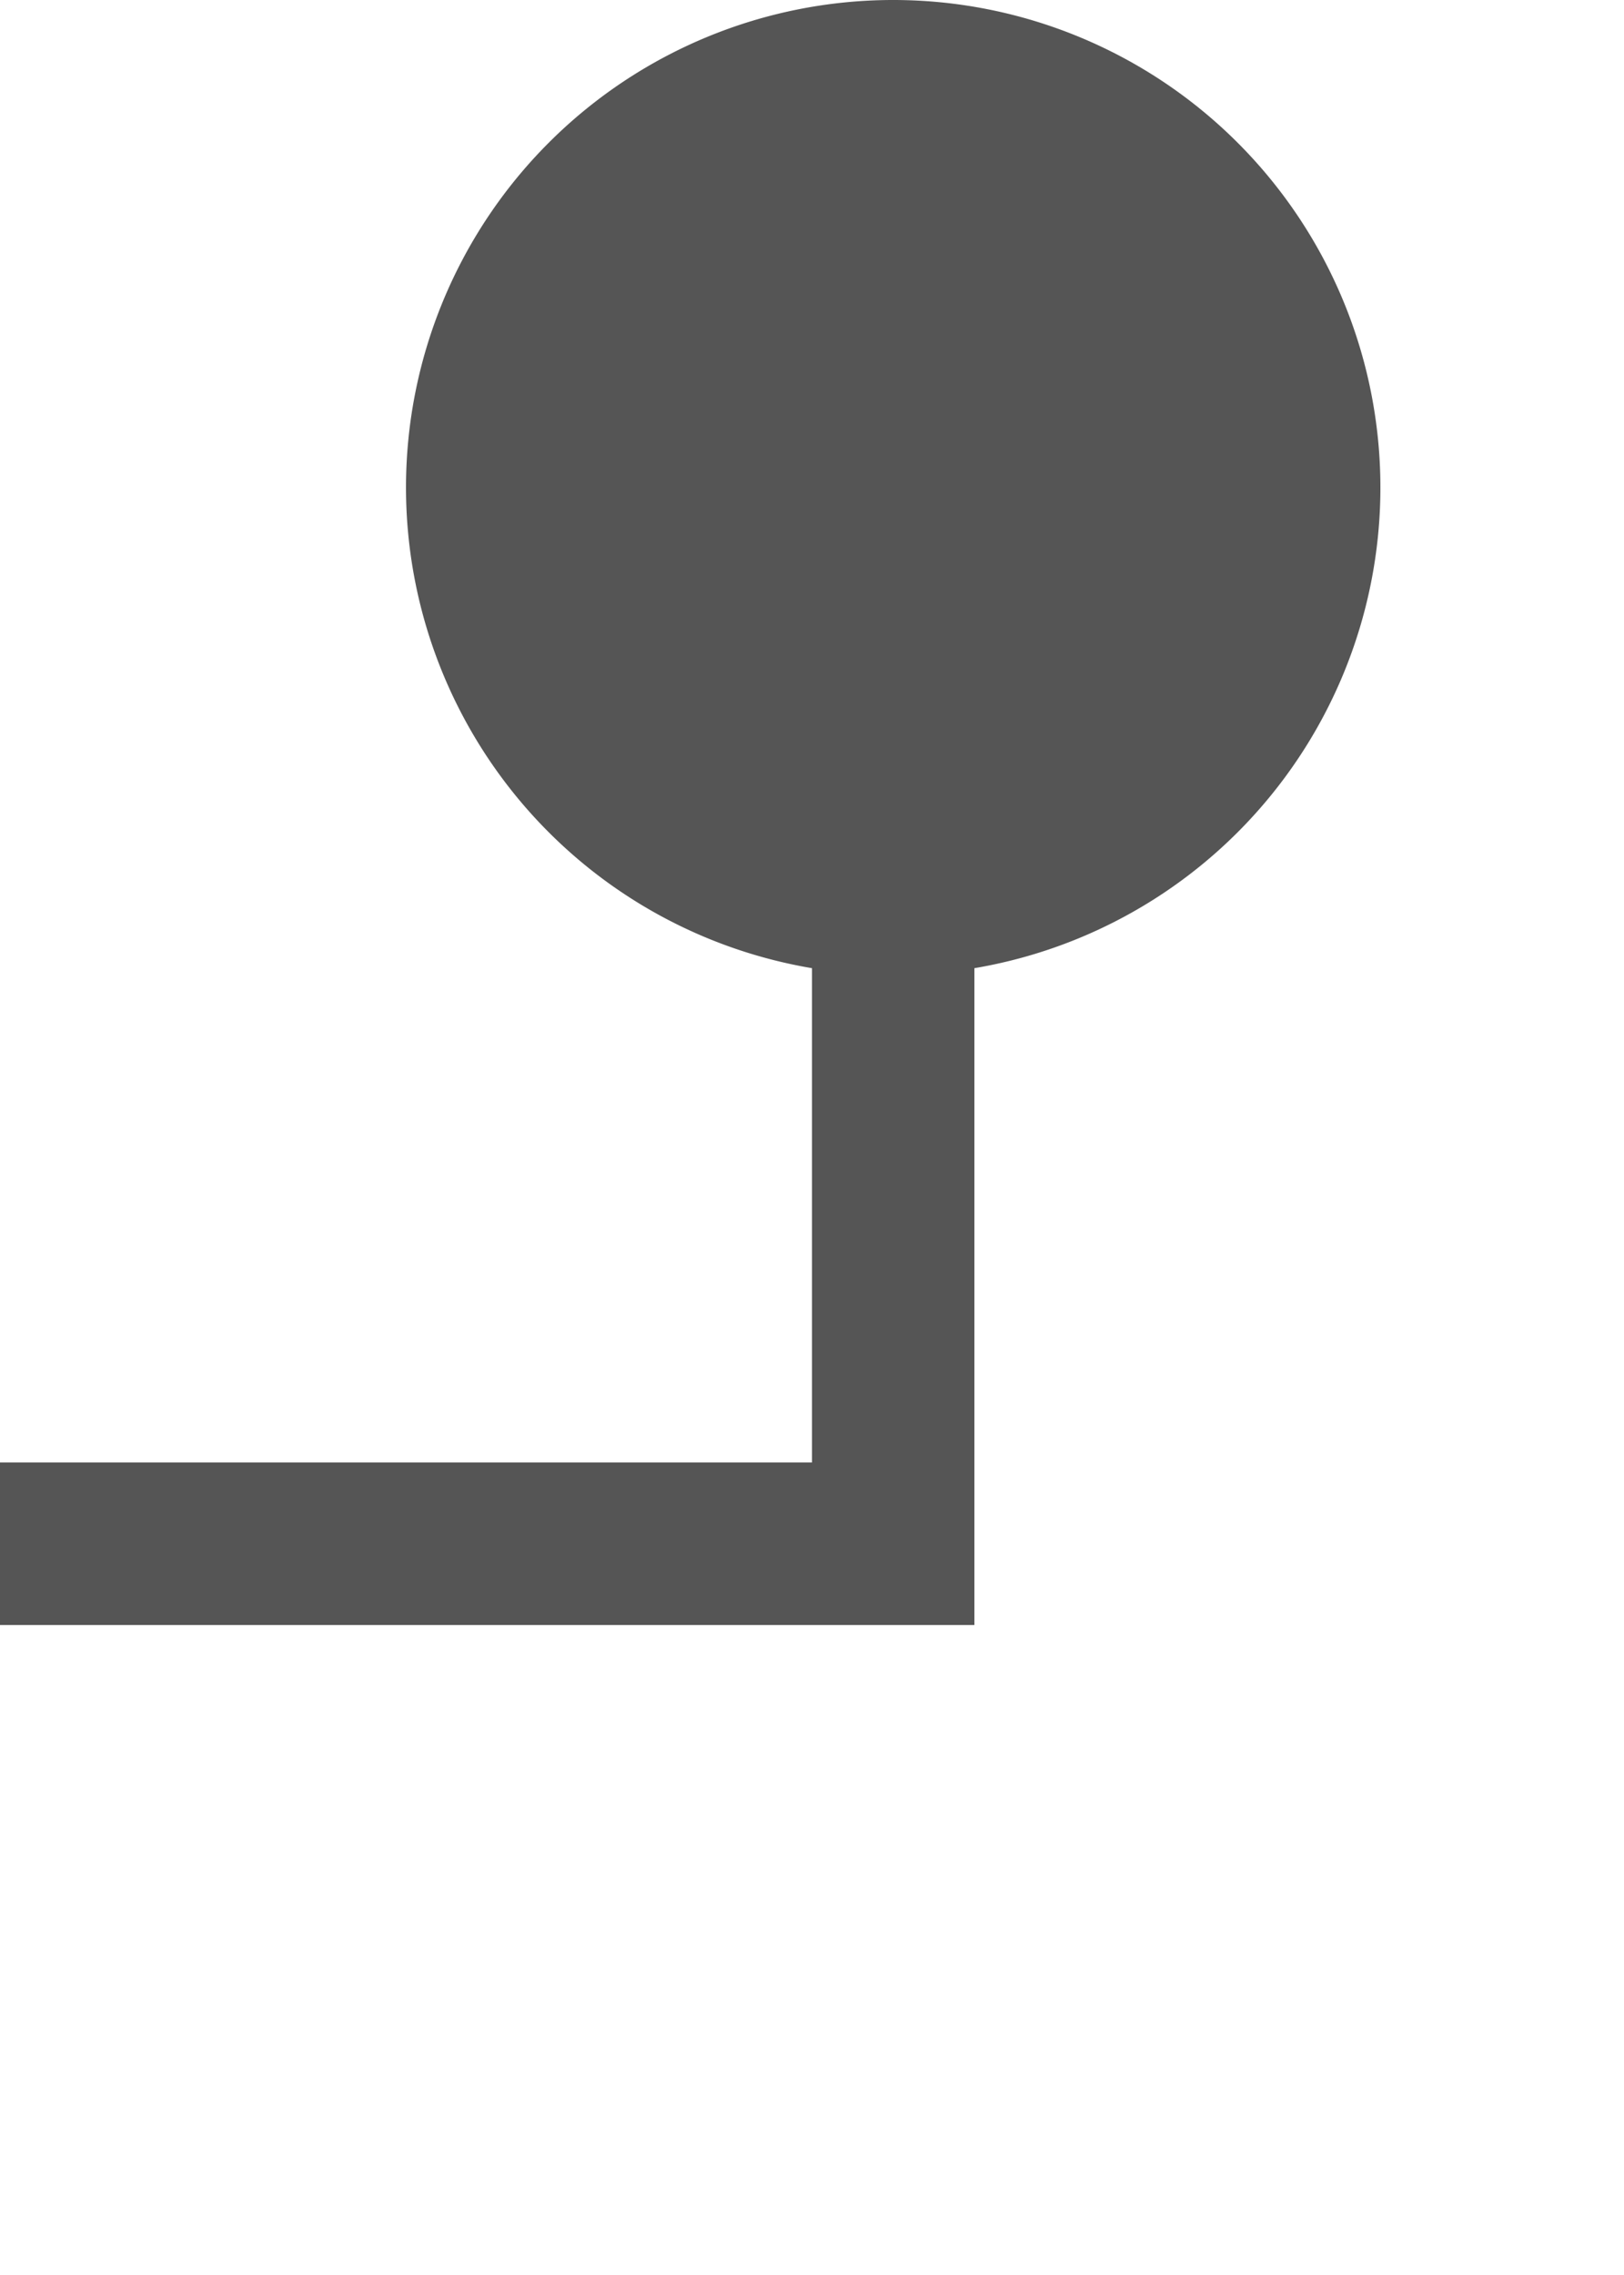﻿<?xml version="1.0" encoding="utf-8"?>
<svg version="1.1" xmlns:xlink="http://www.w3.org/1999/xlink" width="10px" height="14px" preserveAspectRatio="xMidYMin meet" viewBox="360 353  8 14" xmlns="http://www.w3.org/2000/svg">
  <path d="M 364.5 354  L 364.5 362.5  L 305.5 362.5  L 305.5 372  " stroke-width="1" stroke="#555555" fill="none" />
  <path d="M 364.5 353  A 3 3 0 0 0 361.5 356 A 3 3 0 0 0 364.5 359 A 3 3 0 0 0 367.5 356 A 3 3 0 0 0 364.5 353 Z " fill-rule="nonzero" fill="#555555" stroke="none" />
</svg>